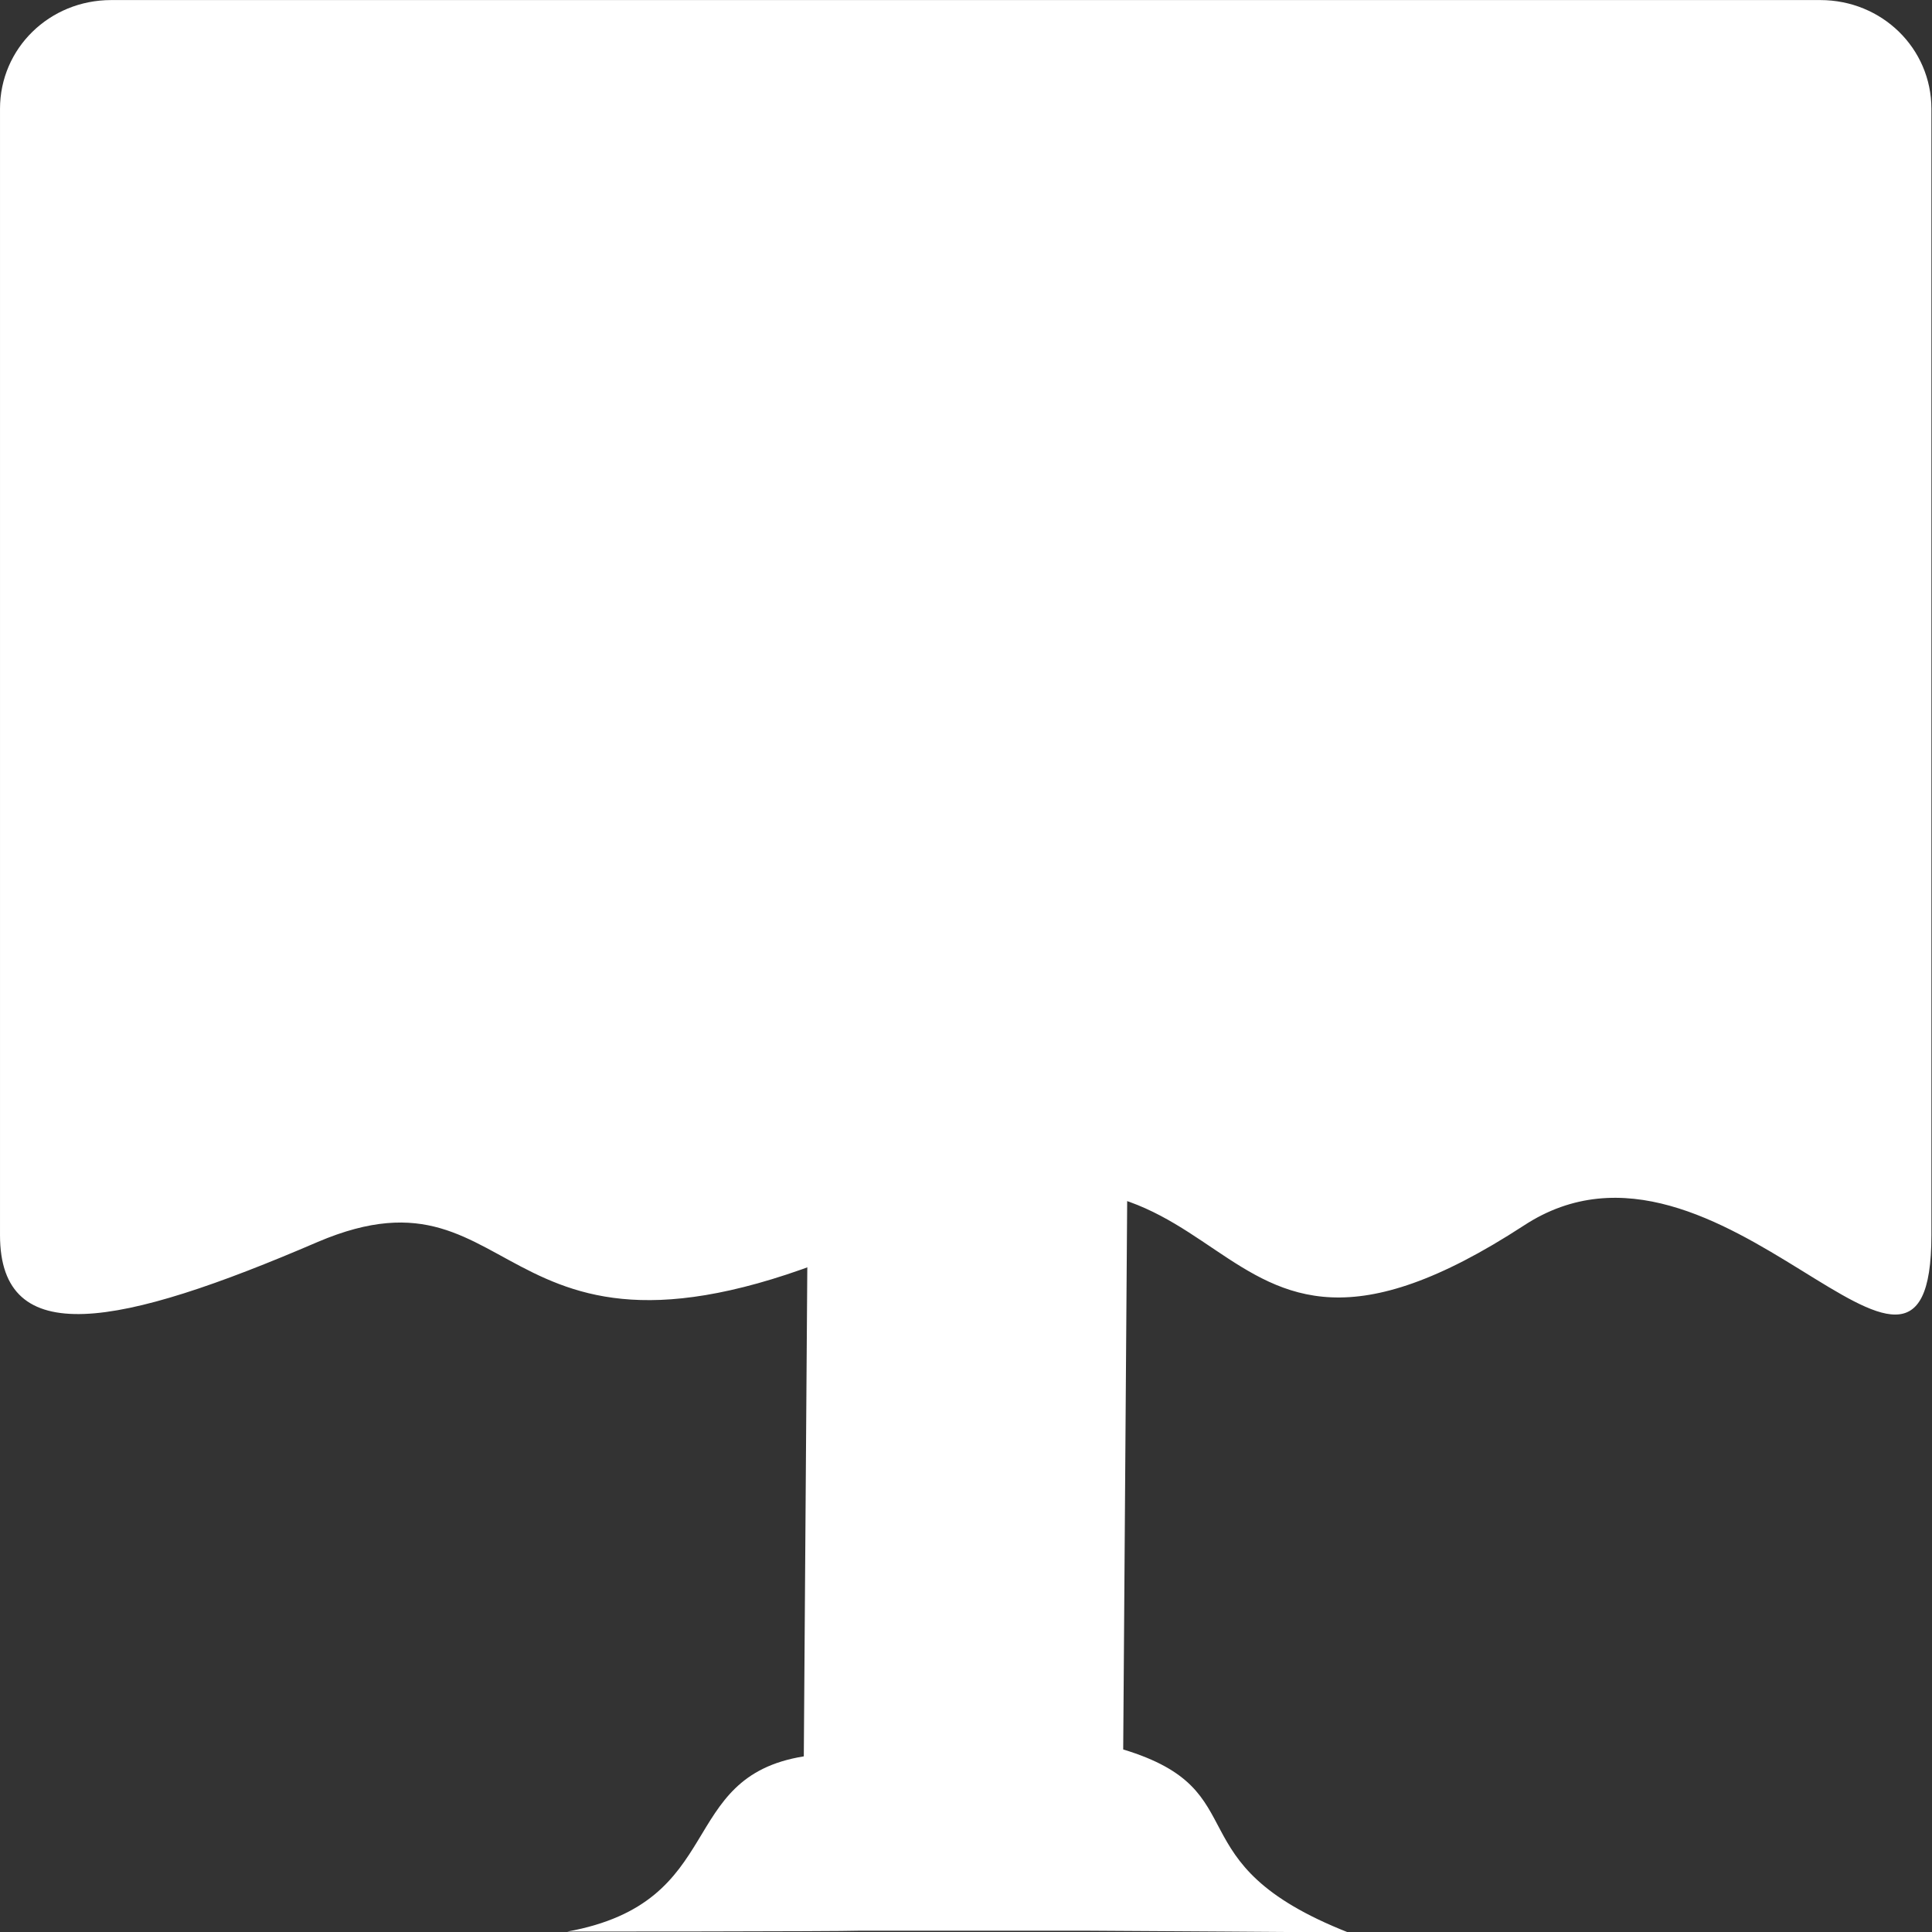 <?xml version="1.0" encoding="UTF-8" standalone="no"?>
<!-- Created with Inkscape (http://www.inkscape.org/) -->

<svg
   width="25"
   height="25"
   viewBox="0 0 6.615 6.615"
   version="1.1"
   id="svg5"
   sodipodi:docname="dining_table.svg"
   inkscape:version="1.1.2 (0a00cf5, 2022-02-04)"
   xmlns:inkscape="http://www.inkscape.org/namespaces/inkscape"
   xmlns:sodipodi="http://sodipodi.sourceforge.net/DTD/sodipodi-0.dtd"
   xmlns="http://www.w3.org/2000/svg"
   xmlns:svg="http://www.w3.org/2000/svg">
  <rect x="0" y="0" width="6.615" height="6.615" fill="#333333" stroke="none"/>
  <sodipodi:namedview
     id="namedview7"
     pagecolor="#505050"
     bordercolor="#eeeeee"
     borderopacity="1"
     inkscape:pageshadow="0"
     inkscape:pageopacity="0"
     inkscape:pagecheckerboard="0"
     inkscape:document-units="mm"
     showgrid="false"
     units="px"
     height="35px"
     inkscape:zoom="16.942857"
     inkscape:cx="17.470489"
     inkscape:cy="17.5"
     inkscape:window-width="1440"
     inkscape:window-height="844"
     inkscape:window-x="0"
     inkscape:window-y="20"
     inkscape:window-maximized="1"
     inkscape:current-layer="layer1" />
  <defs
     id="defs2" />
  <g
     inkscape:label="Layer 1"
     inkscape:groupmode="layer"
     id="layer1">
    <g
       inkscape:label="Calque 1"
       id="layer1-2"
       transform="matrix(3.021,0,0,2.955,-0.29,-0.248)">
      <path
         id="rect233606"
         style="fill:#ffffff;fill-rule:evenodd;stroke-width:3.83"
         d="M 0.222,0.084 H 2.159 c 0.07,0 0.126,0.056 0.126,0.126 V 1.515 c 0,0.272 -0.24,-0.16 -0.462,-0.011 C 1.434,1.763 1.52,1.317 1.102,1.514 0.651,1.726 0.697,1.418 0.456,1.523 0.231,1.622 0.096,1.649 0.096,1.515 V 0.21 c 0,-0.07 0.056,-0.126 0.126,-0.126 z"
         sodipodi:nodetypes="ssssssssss" />
      <path
         id="rect233834"
         style="fill:#ffffff;fill-rule:evenodd;stroke-width:3.265"
         d="m 1.063,1.214 h 0.262 c 0.027,0 0.05,0.022 0.05,0.05 l -0.006,0.847 c 0.155,0.048 0.054,0.131 0.255,0.212 0,0 -0.272,-0.002 -0.299,-0.002 L 1.071,2.321 C 1.043,2.322 0.739,2.322 0.739,2.322 0.922,2.288 0.861,2.143 1.007,2.119 l 0.006,-0.856 c 1.946e-4,-0.027 0.022,-0.05 0.05,-0.05 z"
         sodipodi:nodetypes="cssccssscscc" />
    </g>
  </g>
</svg>
